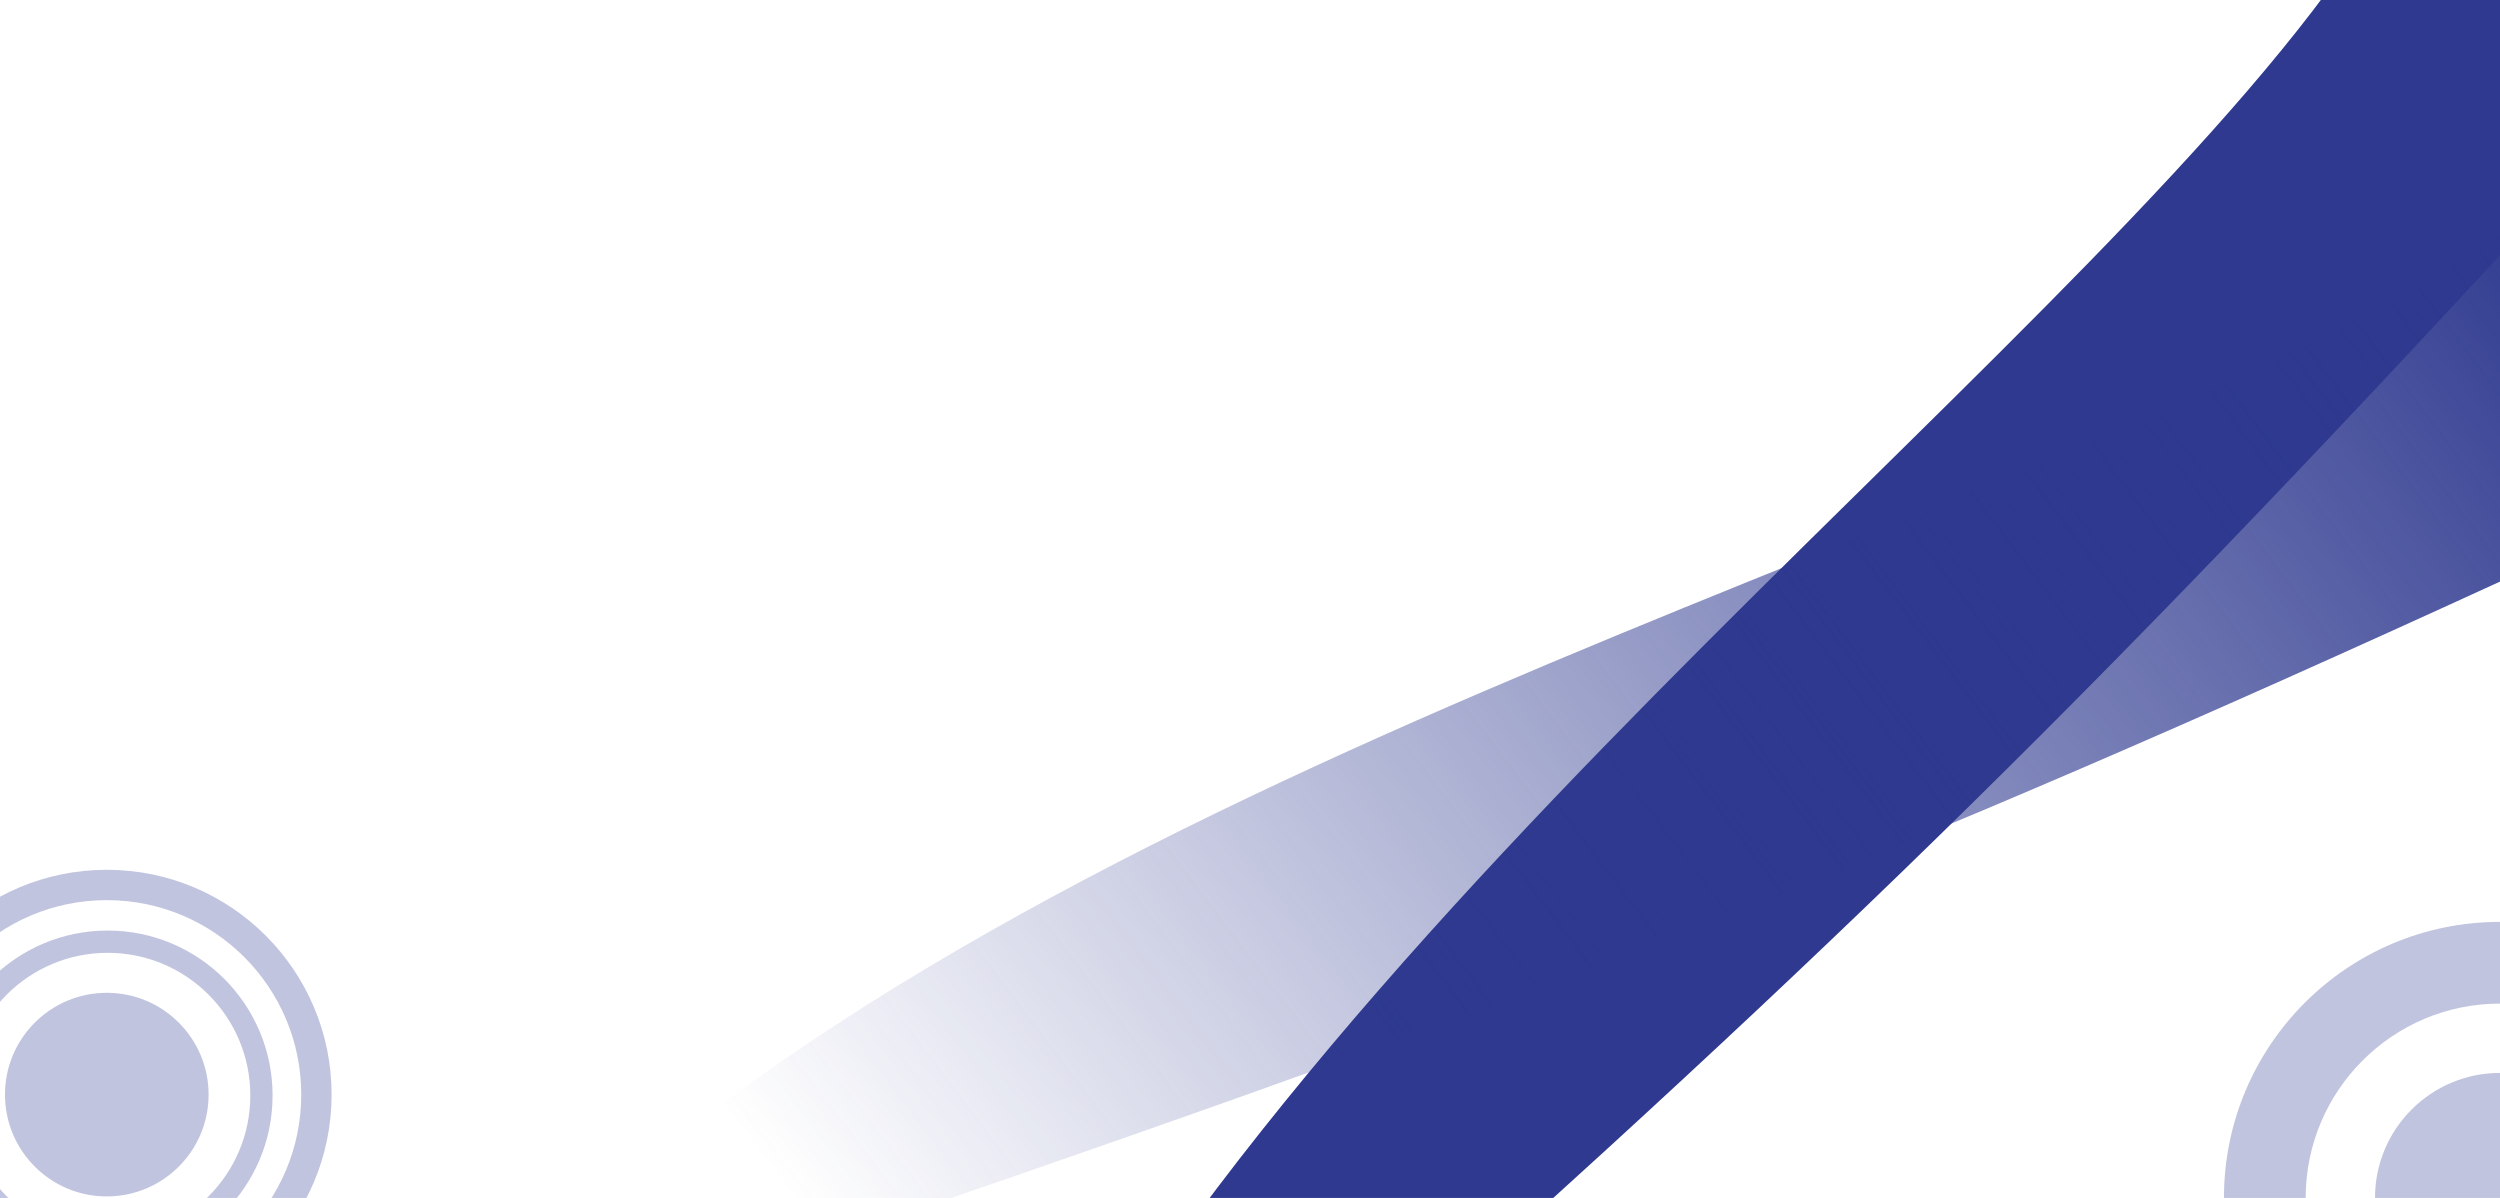 <svg width="1440" height="690" viewBox="0 0 1440 690" fill="none" xmlns="http://www.w3.org/2000/svg">
<g clip-path="url(#clip0)">
<path d="M554.092 911.716C558.829 905.106 382.199 1264 570.731 889.229C759.263 514.46 1215.77 190.284 1363.46 -37.931C1511.14 -266.147 1440.26 146.732 1440.26 146.732C1176.96 431.329 1020.26 580.562 727.675 839.517C727.675 839.517 456.776 1047.5 554.092 911.716Z" fill="#2E398F"/>
<path d="M328 701C334.913 696.716 34 960.254 352 686.627C670 413 1216 289 1440 135C1664 -19 1440 335 1440 335C1087.59 496.653 885.602 574.268 516 701C516 701 186 789 328 701Z" fill="url(#paint0_linear)"/>
<path fill-rule="evenodd" clip-rule="evenodd" d="M61.5 760C133.021 760 191 702.021 191 630.5C191 558.979 133.021 501 61.5 501C-10.021 501 -68 558.979 -68 630.5C-68 702.021 -10.021 760 61.5 760ZM61.5 742.518C-0.366 742.518 -50.518 692.366 -50.518 630.5C-50.518 568.634 -0.366 518.482 61.5 518.482C123.366 518.482 173.518 568.634 173.518 630.5C173.518 692.366 123.366 742.518 61.5 742.518ZM61.508 689.141C93.895 689.141 120.15 662.886 120.15 630.5C120.15 598.113 93.895 571.858 61.508 571.858C29.122 571.858 2.867 598.113 2.867 630.5C2.867 662.886 29.122 689.141 61.508 689.141Z" fill="#2E398F" fill-opacity="0.3"/>
<path d="M157 631C157 683.467 114.467 726 62 726C9.533 726 -33 683.467 -33 631C-33 578.533 9.533 536 62 536C114.467 536 157 578.533 157 631ZM-20.176 631C-20.176 676.384 16.616 713.176 62 713.176C107.384 713.176 144.176 676.384 144.176 631C144.176 585.616 107.384 548.824 62 548.824C16.616 548.824 -20.176 585.616 -20.176 631Z" fill="#2E398F" fill-opacity="0.3"/>
<path fill-rule="evenodd" clip-rule="evenodd" d="M1440 849C1527.81 849 1599 777.813 1599 690C1599 602.187 1527.81 531 1440 531C1352.19 531 1281 602.187 1281 690C1281 777.813 1352.19 849 1440 849ZM1440 801.93C1378.18 801.93 1328.07 751.817 1328.07 690C1328.07 628.183 1378.18 578.07 1440 578.07C1501.82 578.07 1551.93 628.183 1551.93 690C1551.93 751.817 1501.82 801.93 1440 801.93ZM1440 762C1479.76 762 1512 729.764 1512 690C1512 650.235 1479.76 618 1440 618C1400.24 618 1368 650.235 1368 690C1368 729.764 1400.24 762 1440 762Z" fill="#2E398F" fill-opacity="0.3"/>
</g>
<defs>
<linearGradient id="paint0_linear" x1="1388" y1="7" x2="456" y2="715" gradientUnits="userSpaceOnUse">
<stop stop-color="#2E398F"/>
<stop offset="0.987" stop-color="#2E398F" stop-opacity="0"/>
</linearGradient>
<clipPath id="clip0">
<rect width="1440" height="690" fill="white"/>
</clipPath>
</defs>
</svg>
